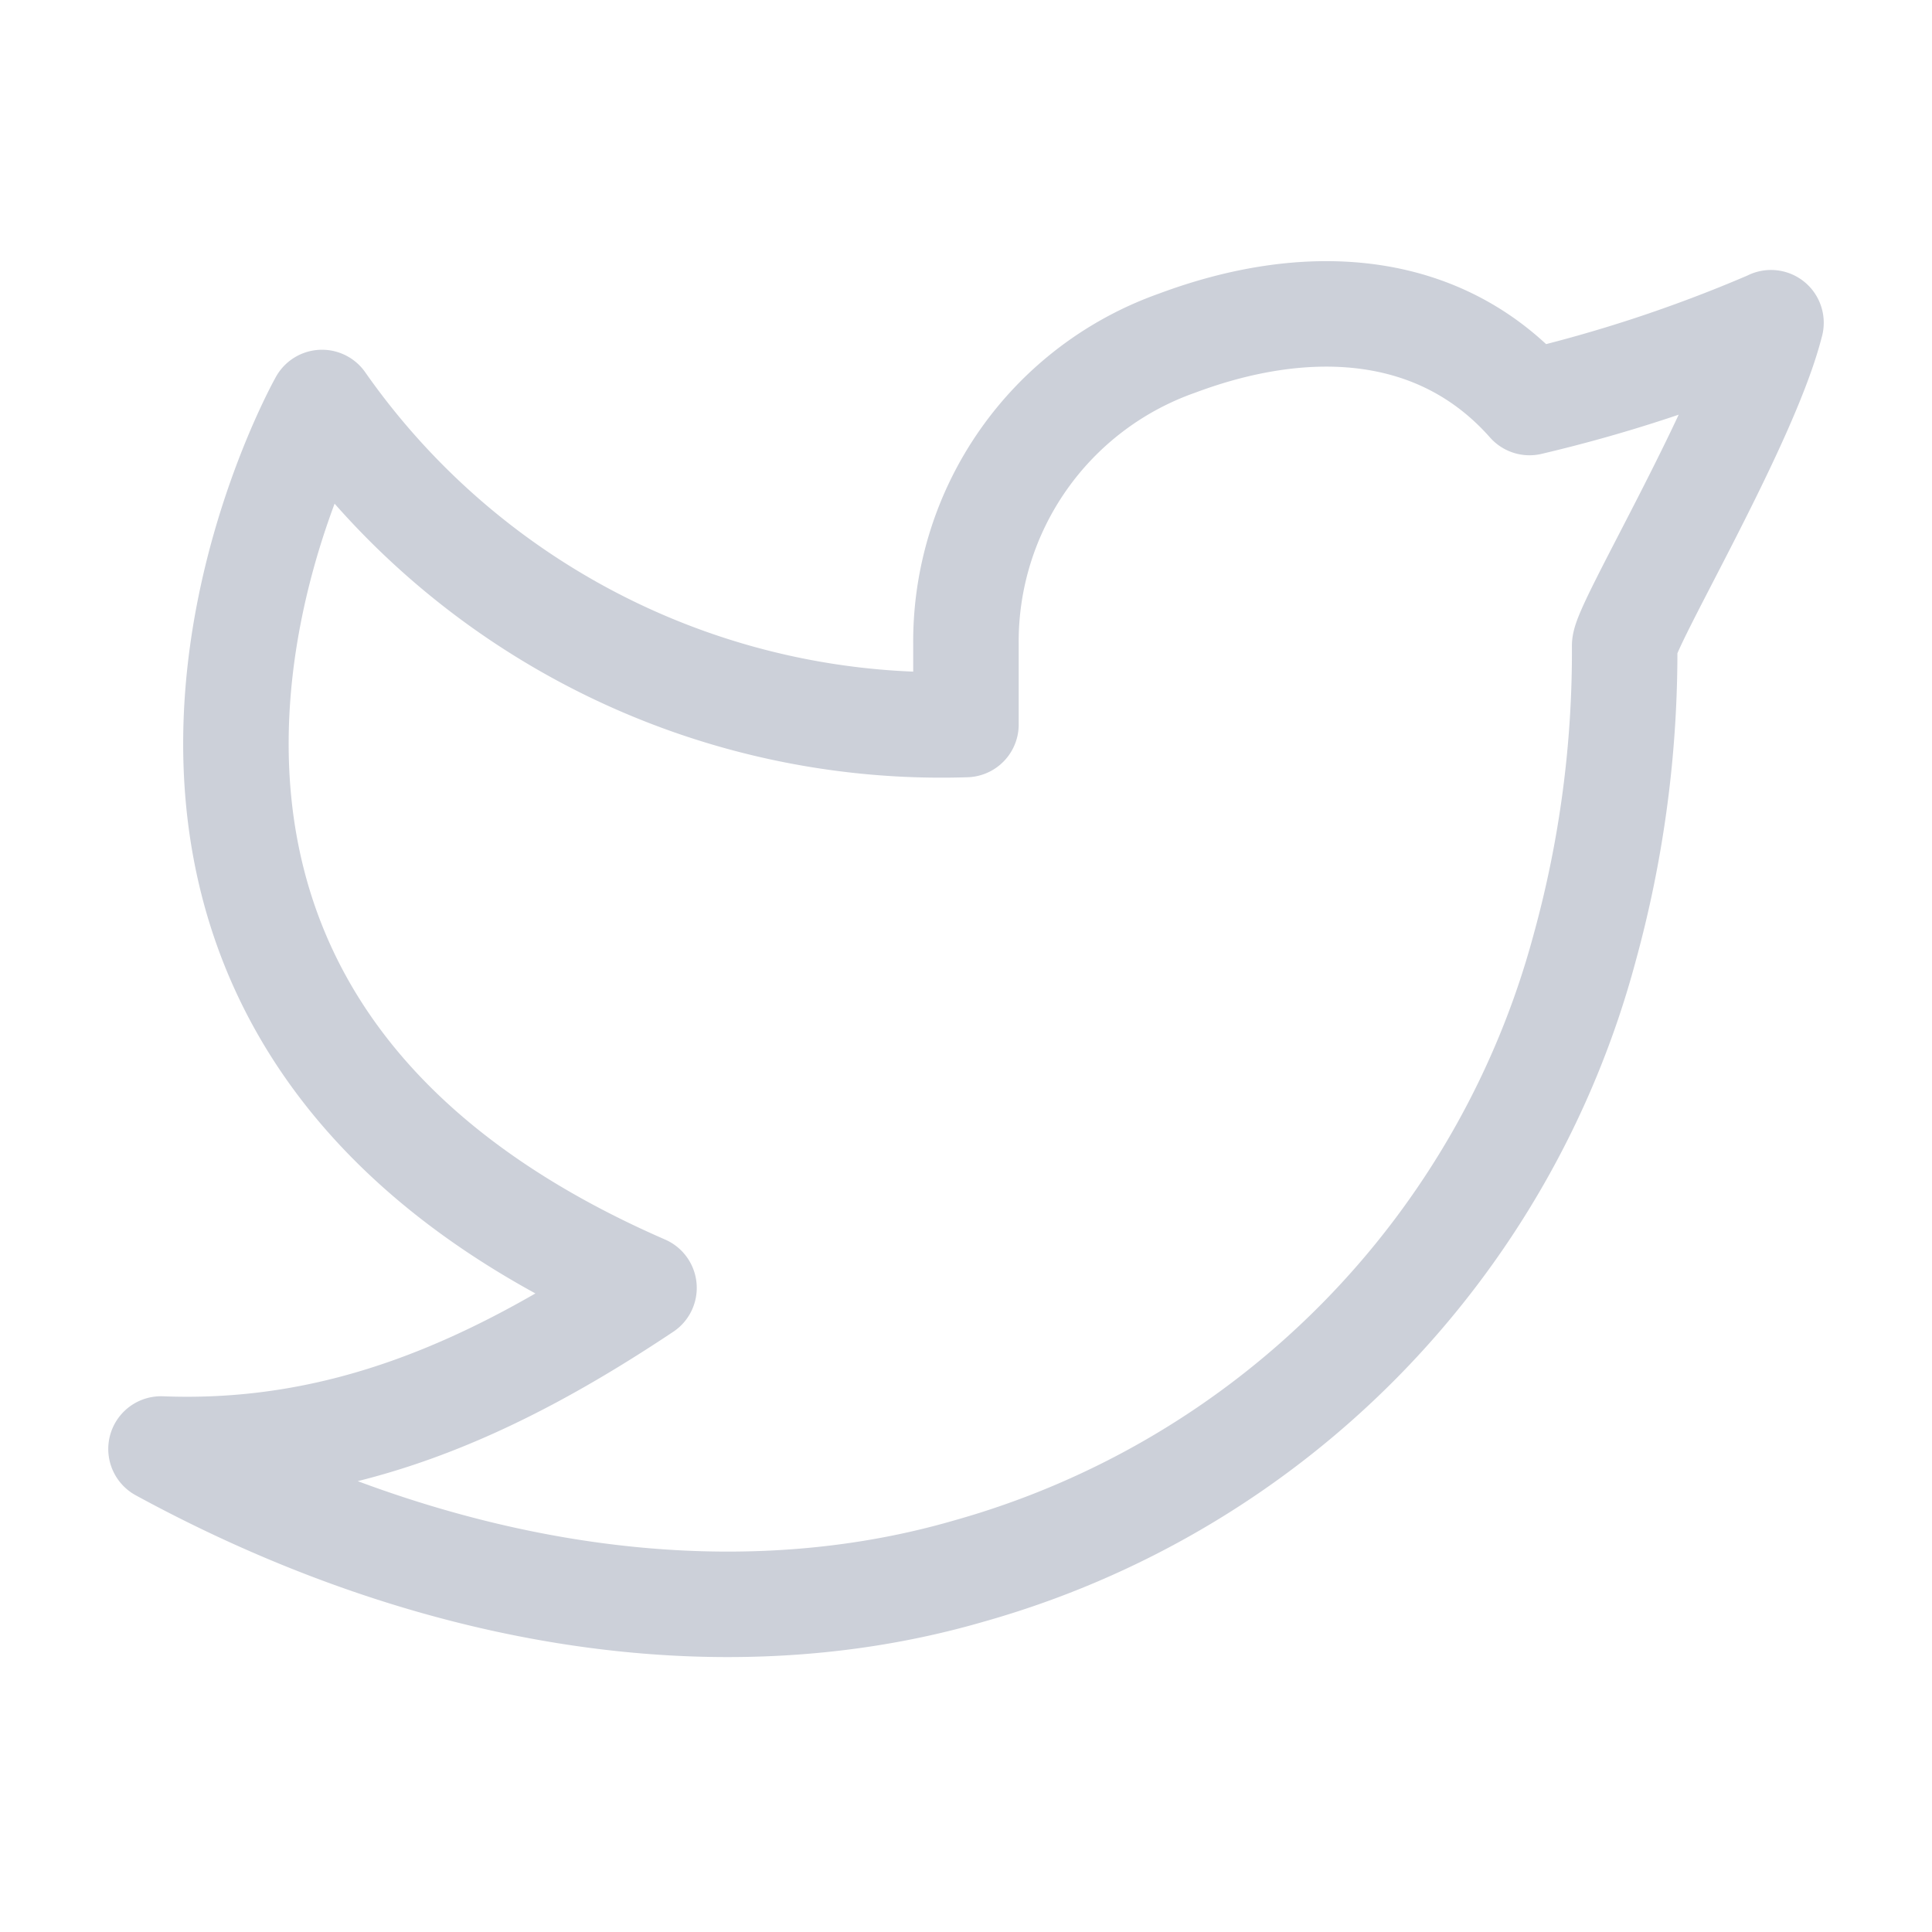 <svg id="brand-twitter" xmlns="http://www.w3.org/2000/svg" width="54.947" height="54.947" viewBox="0 0 54.947 54.947">
  <path id="Path_33" data-name="Path 33" d="M0,0H54.947V54.947H0Z" fill="none"/>
  <path id="Path_34" data-name="Path 34" d="M47.789,4.153a41.08,41.08,0,0,1-6.868,2.267c-2.566-2.9-6.372-3.056-10.028-1.687a9,9,0,0,0-6,8.556v2.289A21.5,21.5,0,0,1,6.579,6.419S-3,23.437,15.737,31.6C11.451,34.458,7.177,36.384,2,36.182c7.574,4.128,15.827,5.547,22.973,3.473A25.194,25.194,0,0,0,42.489,21.93a31.686,31.686,0,0,0,1.138-8.592c0-.57,3.457-6.346,4.162-9.188Z" transform="translate(2.579 5.028)" fill="none" stroke="#ccd0d9" stroke-linecap="round" stroke-linejoin="round" stroke-width="3"/>
</svg>
